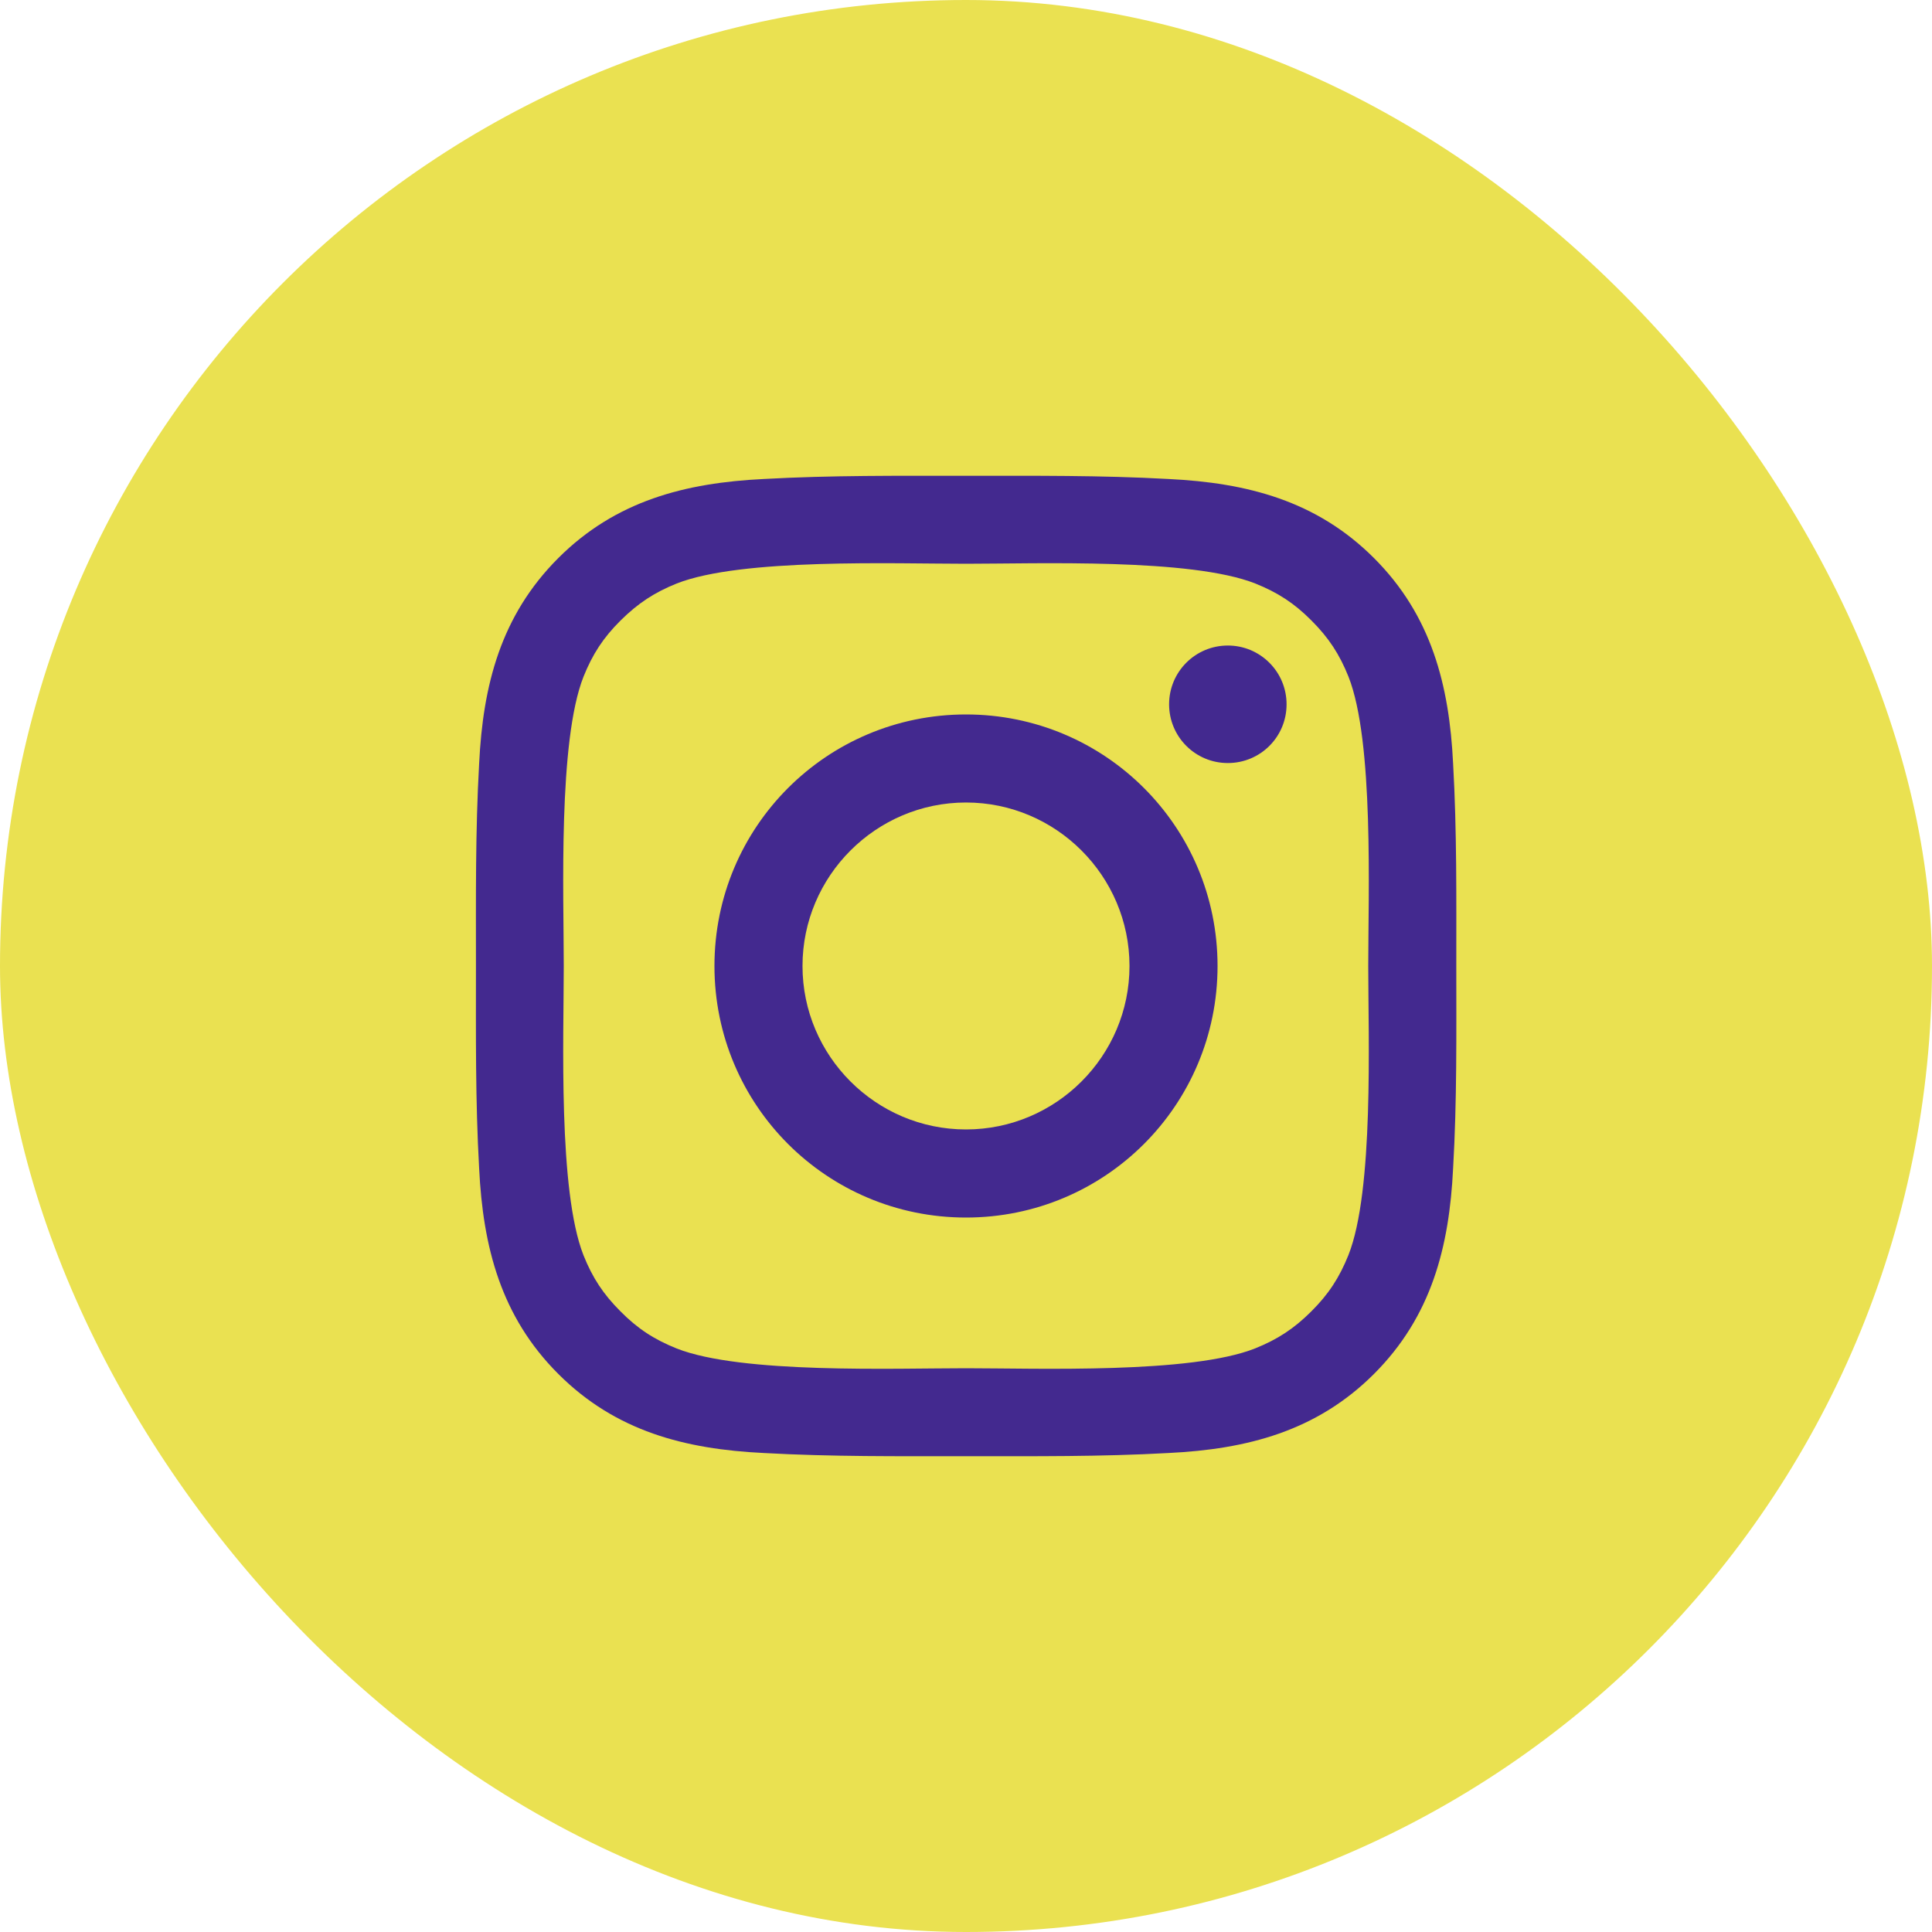 <svg width="40" height="40" viewBox="0 0 40 40" fill="none" xmlns="http://www.w3.org/2000/svg">
<rect width="40" height="40" rx="20" fill="#EAE151"/>
<path d="M20 14.792C17.118 14.792 14.792 17.118 14.792 20C14.792 22.882 17.118 25.208 20 25.208C22.882 25.208 25.208 22.882 25.208 20C25.208 17.118 22.882 14.792 20 14.792ZM20 23.384C18.136 23.384 16.615 21.864 16.615 20C16.615 18.136 18.136 16.615 20 16.615C21.864 16.615 23.385 18.136 23.385 20C23.385 21.864 21.864 23.384 20 23.384ZM25.421 13.365C24.748 13.365 24.205 13.909 24.205 14.582C24.205 15.254 24.748 15.798 25.421 15.798C26.094 15.798 26.637 15.257 26.637 14.582C26.637 14.422 26.606 14.264 26.545 14.116C26.484 13.968 26.394 13.834 26.281 13.721C26.168 13.608 26.034 13.519 25.887 13.457C25.739 13.396 25.581 13.365 25.421 13.365ZM30.151 20C30.151 18.598 30.164 17.209 30.085 15.81C30.006 14.185 29.636 12.743 28.448 11.555C27.257 10.364 25.817 9.996 24.192 9.917C22.79 9.839 21.402 9.851 20.003 9.851C18.601 9.851 17.212 9.839 15.813 9.917C14.188 9.996 12.746 10.367 11.558 11.555C10.367 12.746 9.999 14.185 9.92 15.81C9.841 17.212 9.854 18.601 9.854 20C9.854 21.399 9.841 22.79 9.92 24.189C9.999 25.814 10.369 27.257 11.558 28.445C12.748 29.636 14.188 30.004 15.813 30.083C17.215 30.161 18.604 30.149 20.003 30.149C21.404 30.149 22.793 30.161 24.192 30.083C25.817 30.004 27.259 29.633 28.448 28.445C29.638 27.254 30.006 25.814 30.085 24.189C30.166 22.79 30.151 21.401 30.151 20ZM27.917 25.987C27.731 26.449 27.508 26.794 27.15 27.15C26.792 27.508 26.449 27.731 25.987 27.917C24.652 28.447 21.48 28.328 20 28.328C18.52 28.328 15.346 28.447 14.01 27.919C13.548 27.734 13.203 27.511 12.848 27.152C12.489 26.794 12.266 26.452 12.081 25.99C11.553 24.651 11.672 21.48 11.672 20C11.672 18.52 11.553 15.346 12.081 14.01C12.266 13.548 12.489 13.203 12.848 12.847C13.206 12.492 13.548 12.266 14.01 12.081C15.346 11.553 18.52 11.672 20 11.672C21.48 11.672 24.654 11.553 25.99 12.081C26.452 12.266 26.797 12.489 27.152 12.847C27.511 13.205 27.734 13.548 27.919 14.01C28.448 15.346 28.328 18.52 28.328 20C28.328 21.48 28.448 24.651 27.917 25.987Z" fill="#43298F"/>
</svg>
